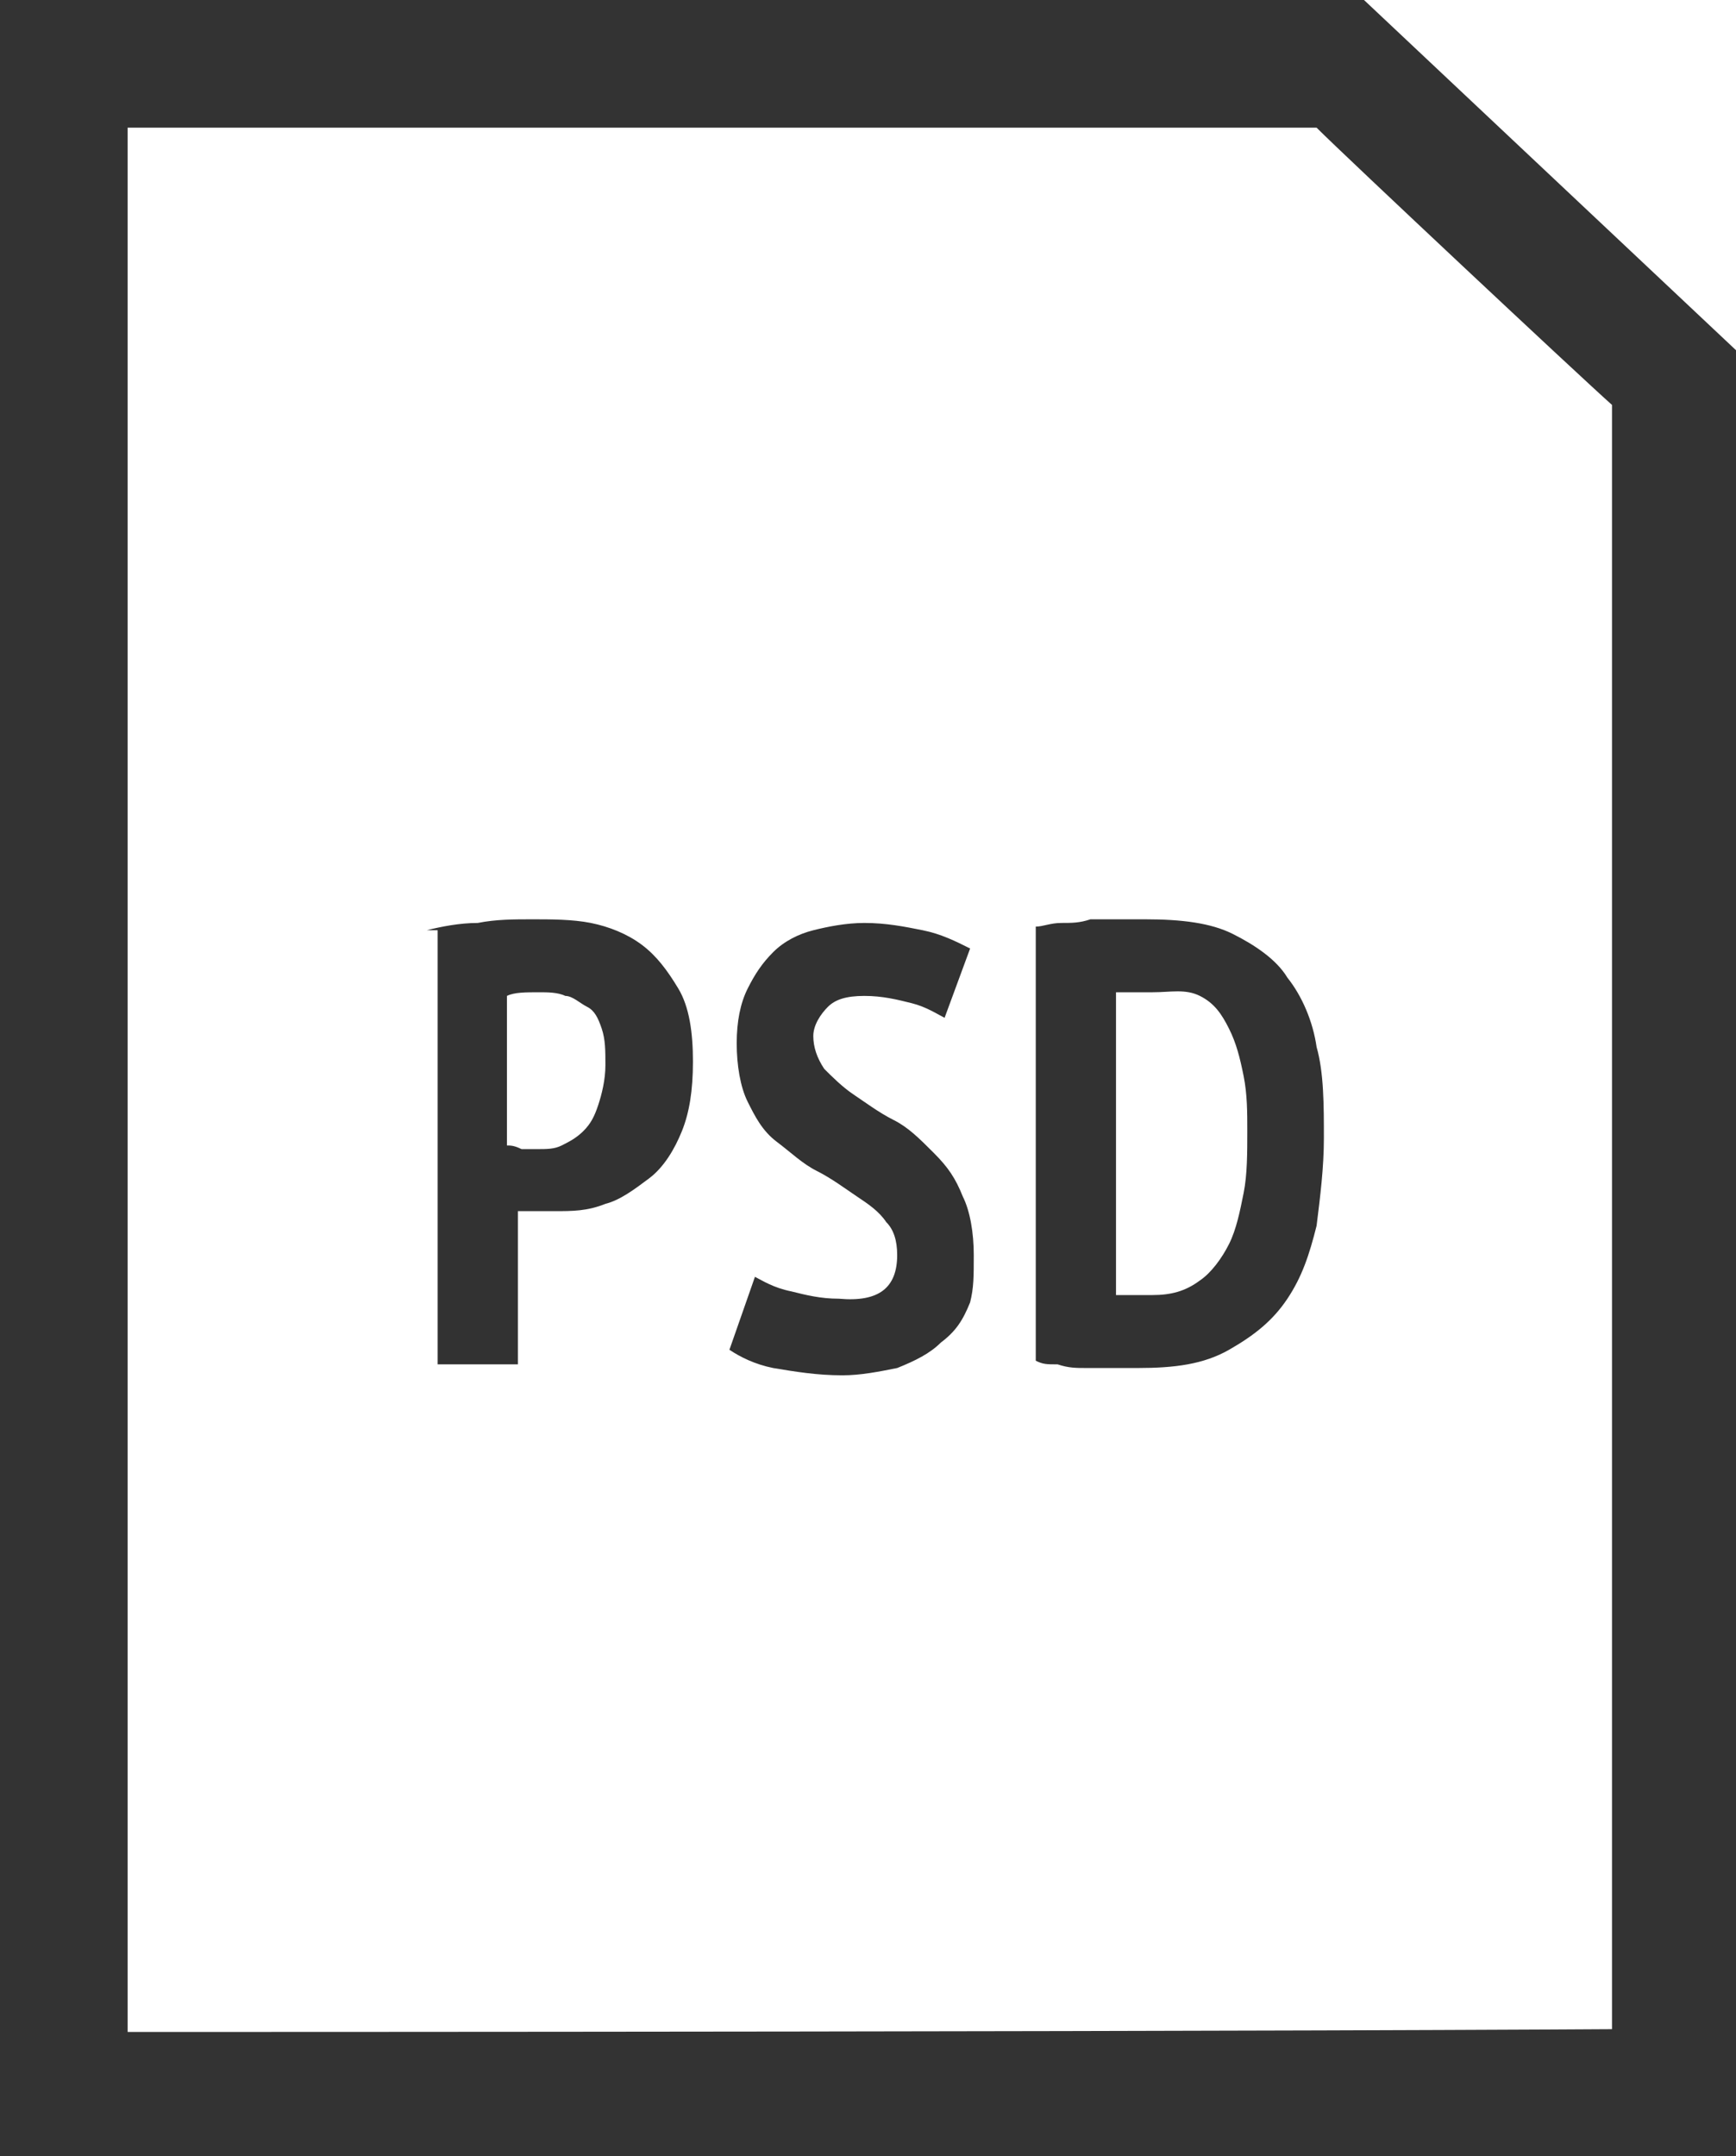<svg xmlns="http://www.w3.org/2000/svg" viewBox="23.4 3.7 47.6 59.1"><g fill="#323232"><path d="M35.1 29.2c.4-.1.9-.2 1.4-.2.5-.1 1-.1 1.5-.1s1.1 0 1.6.1 1 .3 1.4.6c.4.3.7.7 1 1.2s.4 1.2.4 2-.1 1.4-.3 1.9c-.2.5-.5 1-.9 1.3-.4.3-.8.6-1.2.7-.5.2-.9.2-1.4.2h-1v4.2h-2.2V29.2zm2.2 5.9c.1 0 .2 0 .4.1h.4c.3 0 .5 0 .7-.1.2-.1.4-.2.6-.4.2-.2.3-.4.4-.7.1-.3.2-.7.2-1.1 0-.4 0-.7-.1-1-.1-.3-.2-.5-.4-.6s-.4-.3-.6-.3c-.2-.1-.5-.1-.7-.1-.4 0-.7 0-.9.1v4.1zM48 38.1c0-.4-.1-.7-.3-.9-.2-.3-.5-.5-.8-.7-.3-.2-.7-.5-1.1-.7-.4-.2-.7-.5-1.1-.8s-.6-.7-.8-1.1c-.2-.4-.3-1-.3-1.6 0-.6.1-1.1.3-1.5.2-.4.4-.7.7-1 .3-.3.7-.5 1.1-.6.4-.1.9-.2 1.4-.2.6 0 1.1.1 1.6.2s.9.3 1.3.5l-.7 1.9c-.2-.1-.5-.3-.9-.4s-.8-.2-1.3-.2-.8.1-1 .3c-.2.2-.4.5-.4.8 0 .3.1.6.3.9.2.2.5.5.8.7.3.2.7.5 1.1.7.4.2.7.5 1.1.9s.6.7.8 1.2c.2.4.3 1 .3 1.6s0 .9-.1 1.3c-.2.5-.4.8-.8 1.1-.3.3-.7.5-1.2.7-.5.1-1 .2-1.5.2-.7 0-1.3-.1-1.9-.2-.5-.1-.9-.3-1.2-.5l.7-2c.2.1.5.3 1 .4.4.1.8.2 1.3.2 1.1.1 1.6-.3 1.6-1.2zM51.8 29.1c.2 0 .4-.1.7-.1.3 0 .5 0 .8-.1h1.5c1 0 1.8.1 2.4.4.6.3 1.2.7 1.5 1.2.4.5.7 1.2.8 1.9.2.7.2 1.6.2 2.5 0 .8-.1 1.6-.2 2.4-.2.8-.4 1.4-.8 2-.4.6-.9 1-1.6 1.4s-1.5.5-2.5.5h-1.4c-.3 0-.5 0-.8-.1-.3 0-.4 0-.6-.1V29.1zm3.2 1.8h-1v8.3h1c.5 0 .9-.1 1.3-.4.3-.2.6-.6.8-1 .2-.4.3-.9.4-1.4.1-.5.1-1.1.1-1.7 0-.5 0-1-.1-1.5s-.2-.9-.4-1.3-.4-.7-.8-.9-.8-.1-1.3-.1z"/></g><path fill="#333" d="M26.9 59.4V11.8 7.2h32.6c.8.8 7.2 6.8 8.1 7.6v47.6H71V13.3L60.8 3.7H23.4v59.1H71v-3.5c-11.4.1-42.1.1-44.1.1z"/></svg>